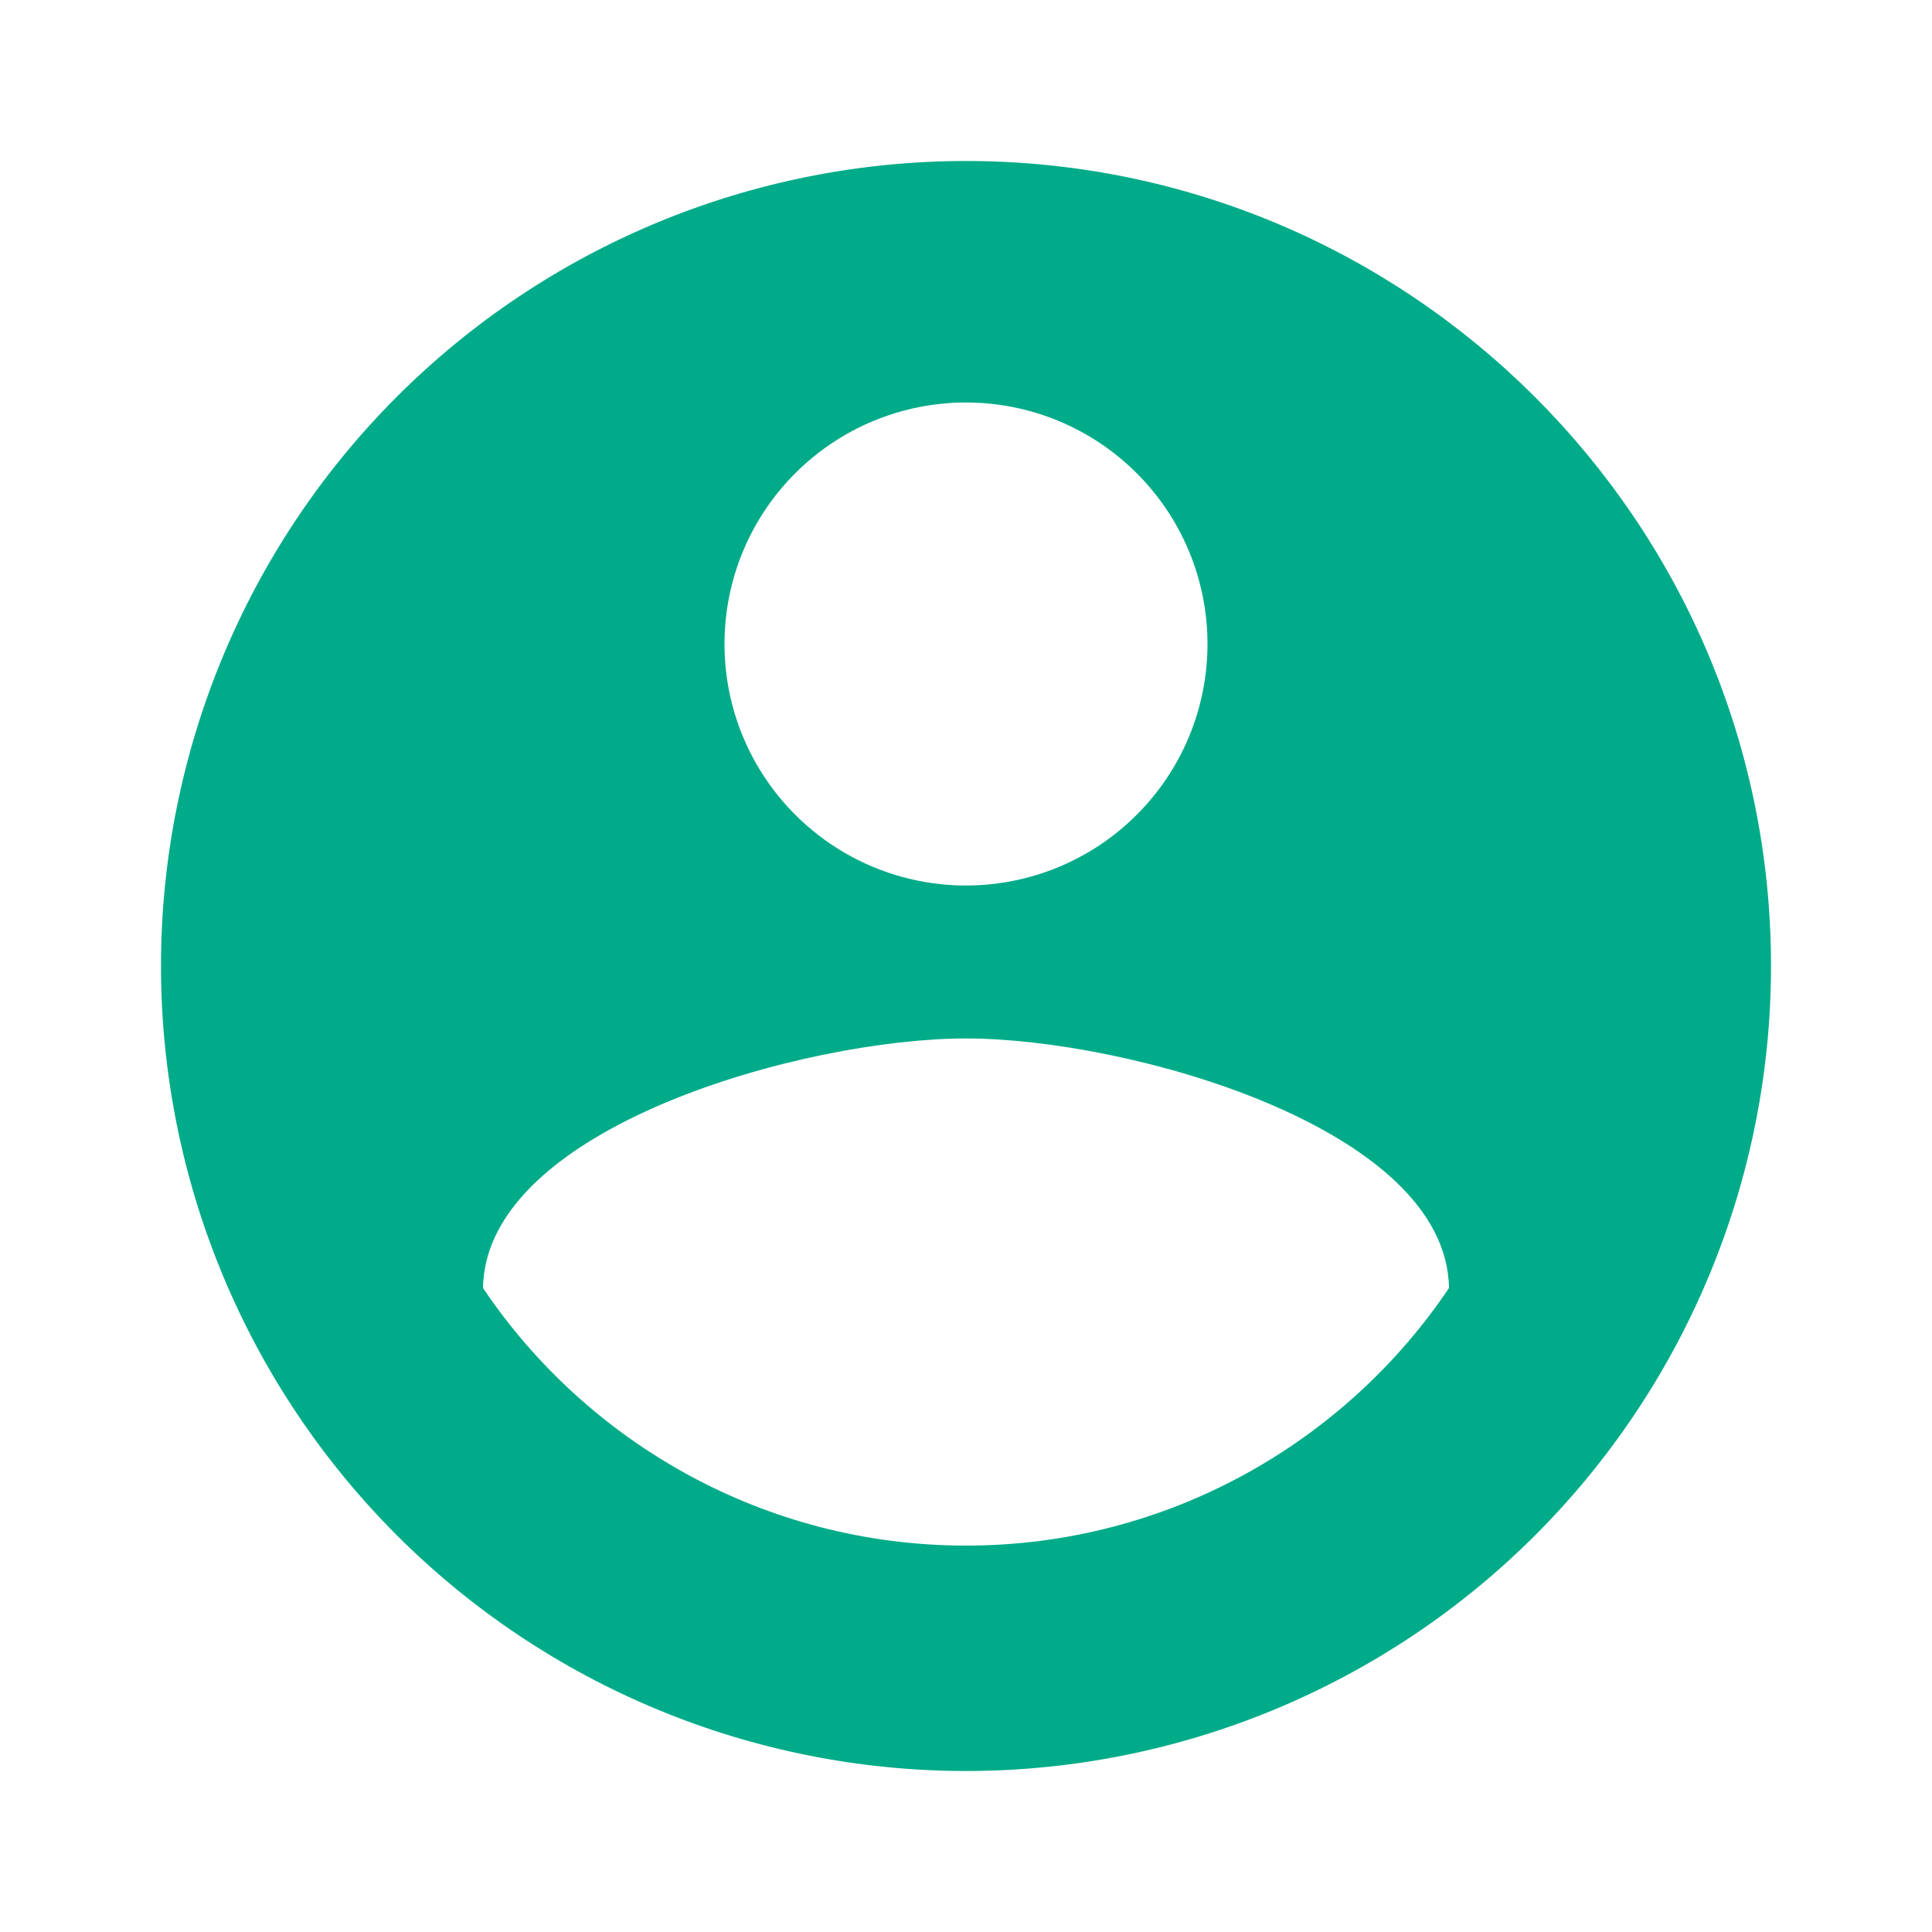 <svg width="24" height="24" viewBox="0 0 24 24" fill="none" xmlns="http://www.w3.org/2000/svg">
<path d="M12 19.2C9.5 19.2 7.29 17.92 6 16C6.03 14 10 12.9 12 12.9C14 12.9 17.97 14 18 16C16.71 17.92 14.5 19.2 12 19.2ZM12 5C12.796 5 13.559 5.316 14.121 5.879C14.684 6.441 15 7.204 15 8C15 8.796 14.684 9.559 14.121 10.121C13.559 10.684 12.796 11 12 11C11.204 11 10.441 10.684 9.879 10.121C9.316 9.559 9 8.796 9 8C9 7.204 9.316 6.441 9.879 5.879C10.441 5.316 11.204 5 12 5ZM12 2C10.687 2 9.386 2.259 8.173 2.761C6.96 3.264 5.858 4 4.929 4.929C3.054 6.804 2 9.348 2 12C2 14.652 3.054 17.196 4.929 19.071C5.858 20 6.96 20.736 8.173 21.239C9.386 21.741 10.687 22 12 22C14.652 22 17.196 20.946 19.071 19.071C20.946 17.196 22 14.652 22 12C22 6.47 17.5 2 12 2Z" fill="#00AB89"/>
</svg>
